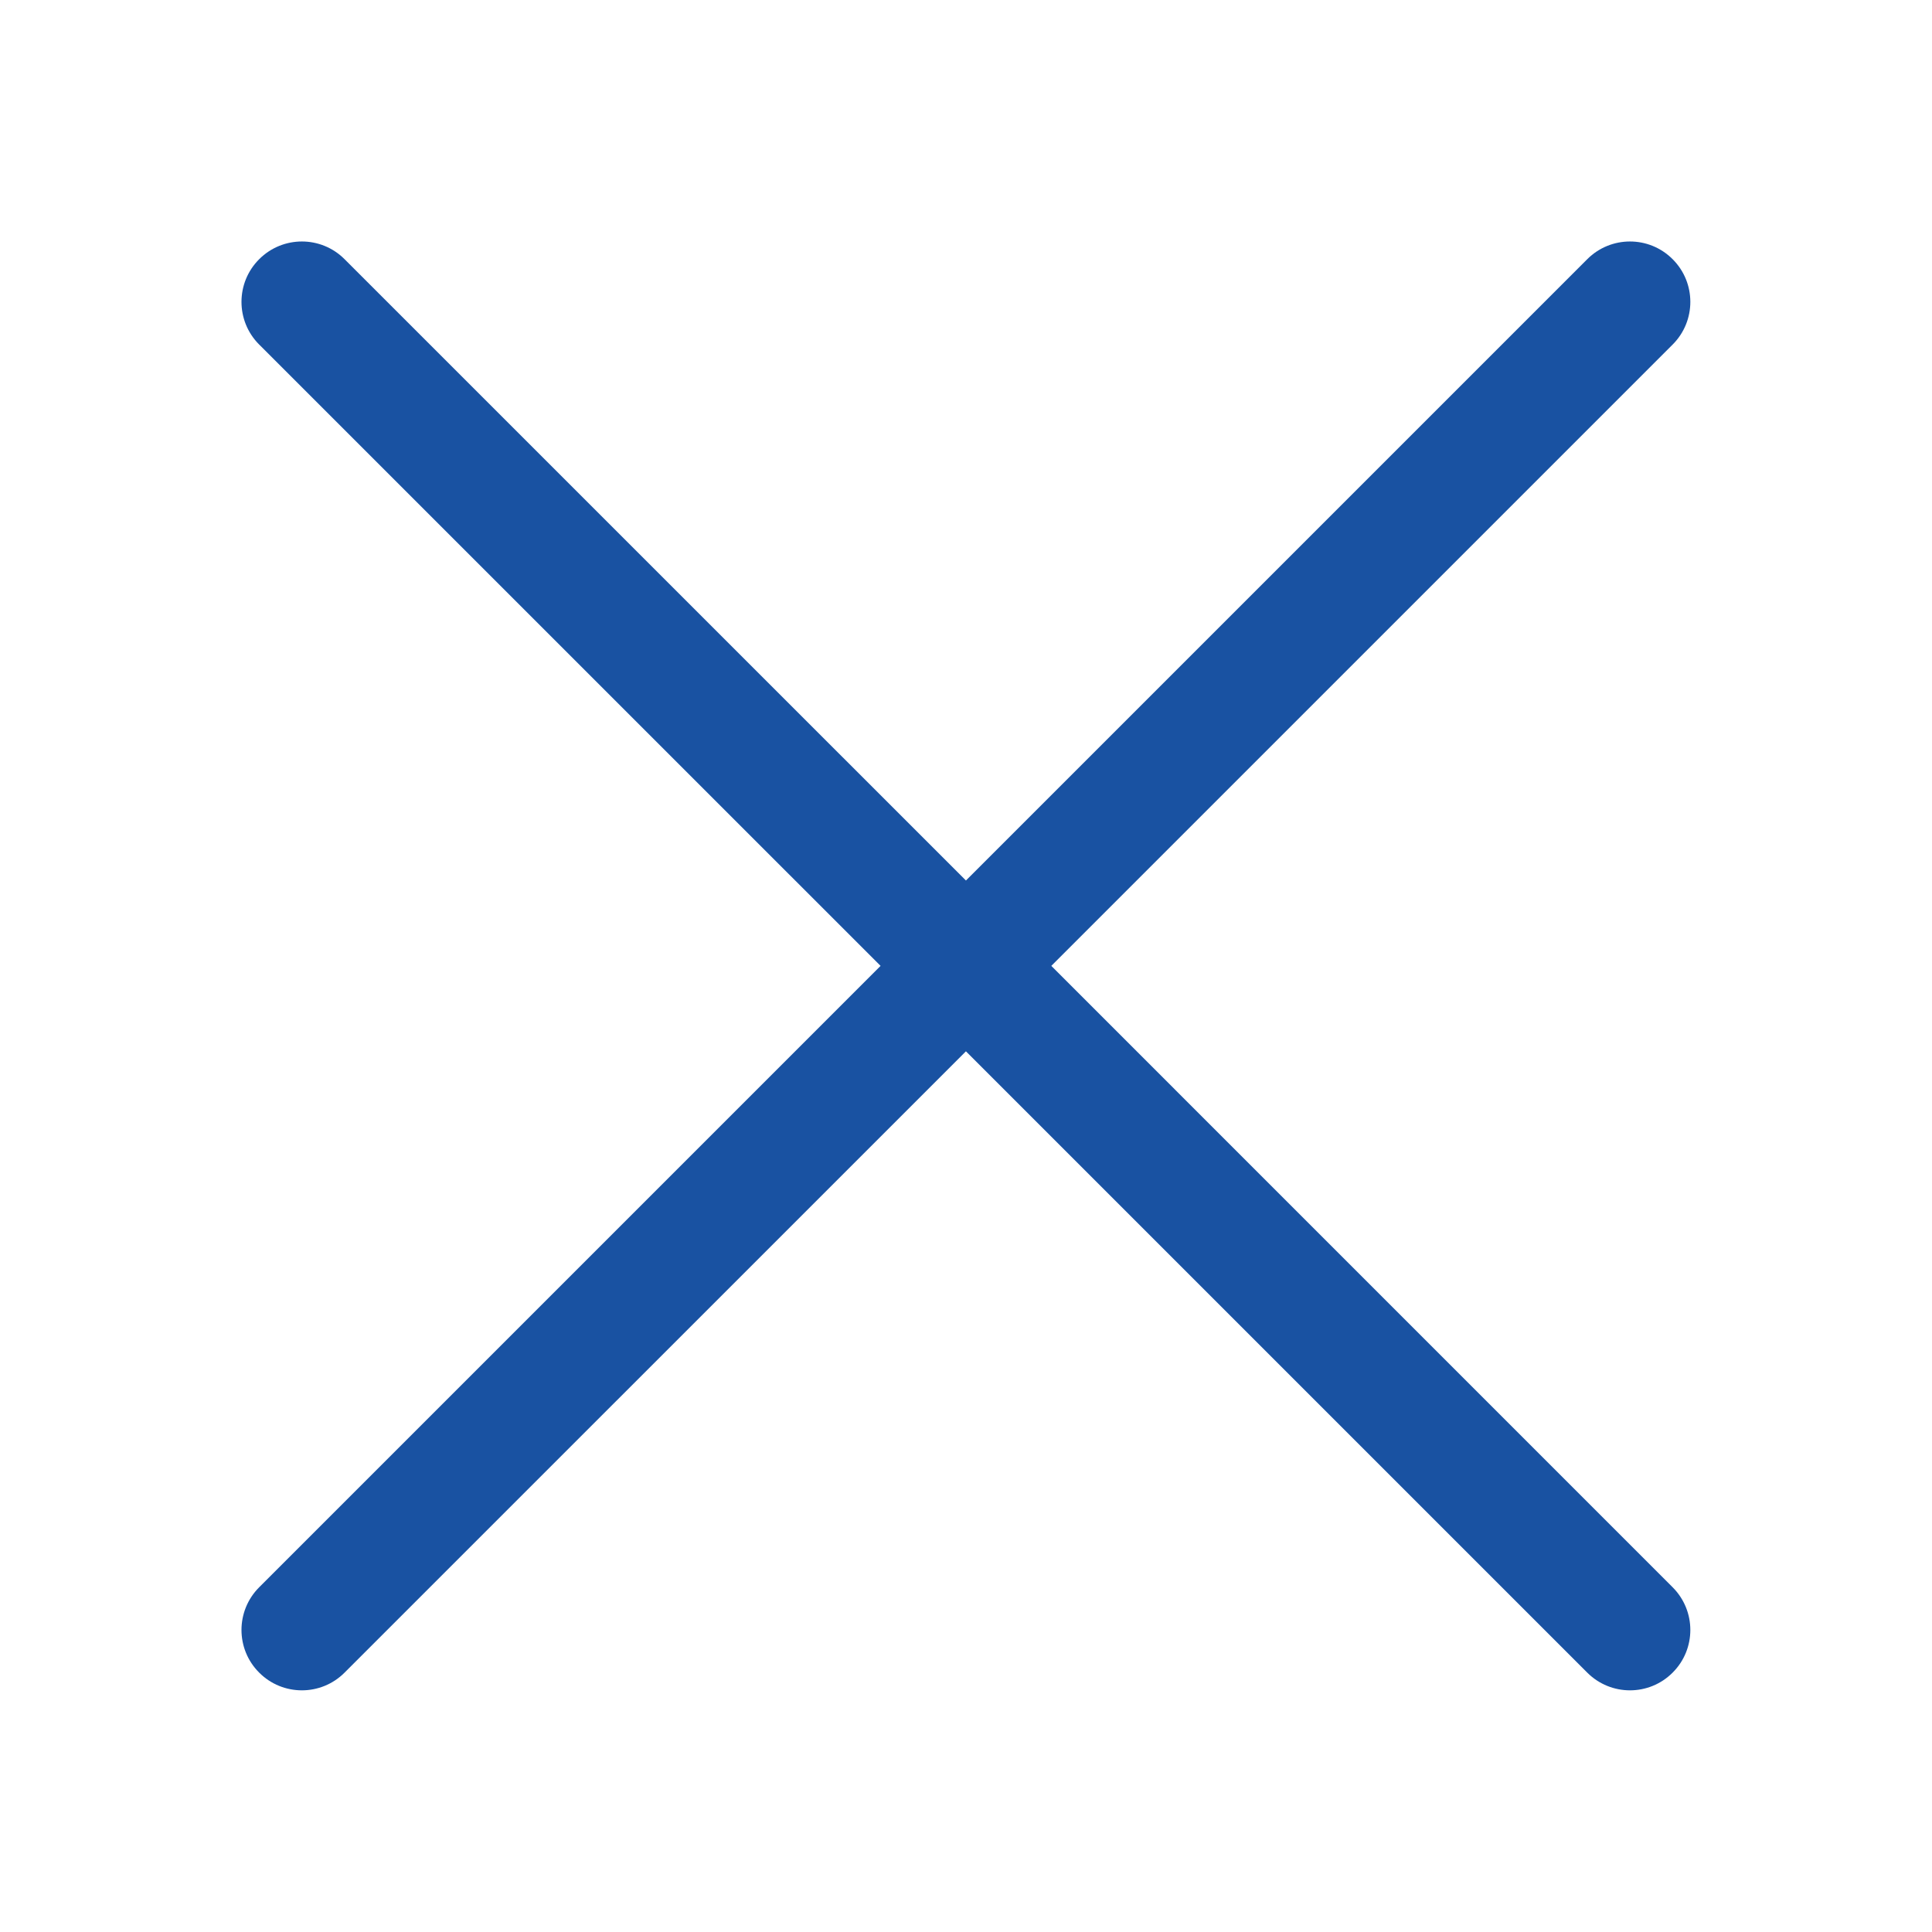 <svg width="32" height="32" viewBox="0 0 32 32" fill="none" xmlns="http://www.w3.org/2000/svg">
<path d="M26.29 4.293C26.681 3.902 27.314 3.902 27.704 4.293C28.095 4.683 28.095 5.317 27.704 5.707L17.413 15.998L27.704 26.29C28.095 26.681 28.095 27.314 27.704 27.704C27.314 28.095 26.681 28.095 26.29 27.704L15.999 17.413L5.707 27.704C5.317 28.095 4.683 28.095 4.293 27.704C3.902 27.314 3.902 26.681 4.293 26.29L14.585 15.998L4.293 5.707C3.902 5.317 3.902 4.683 4.293 4.293C4.684 3.902 5.317 3.902 5.707 4.293L15.999 14.584L26.29 4.293Z" fill="#1952a2"/>
</svg>
